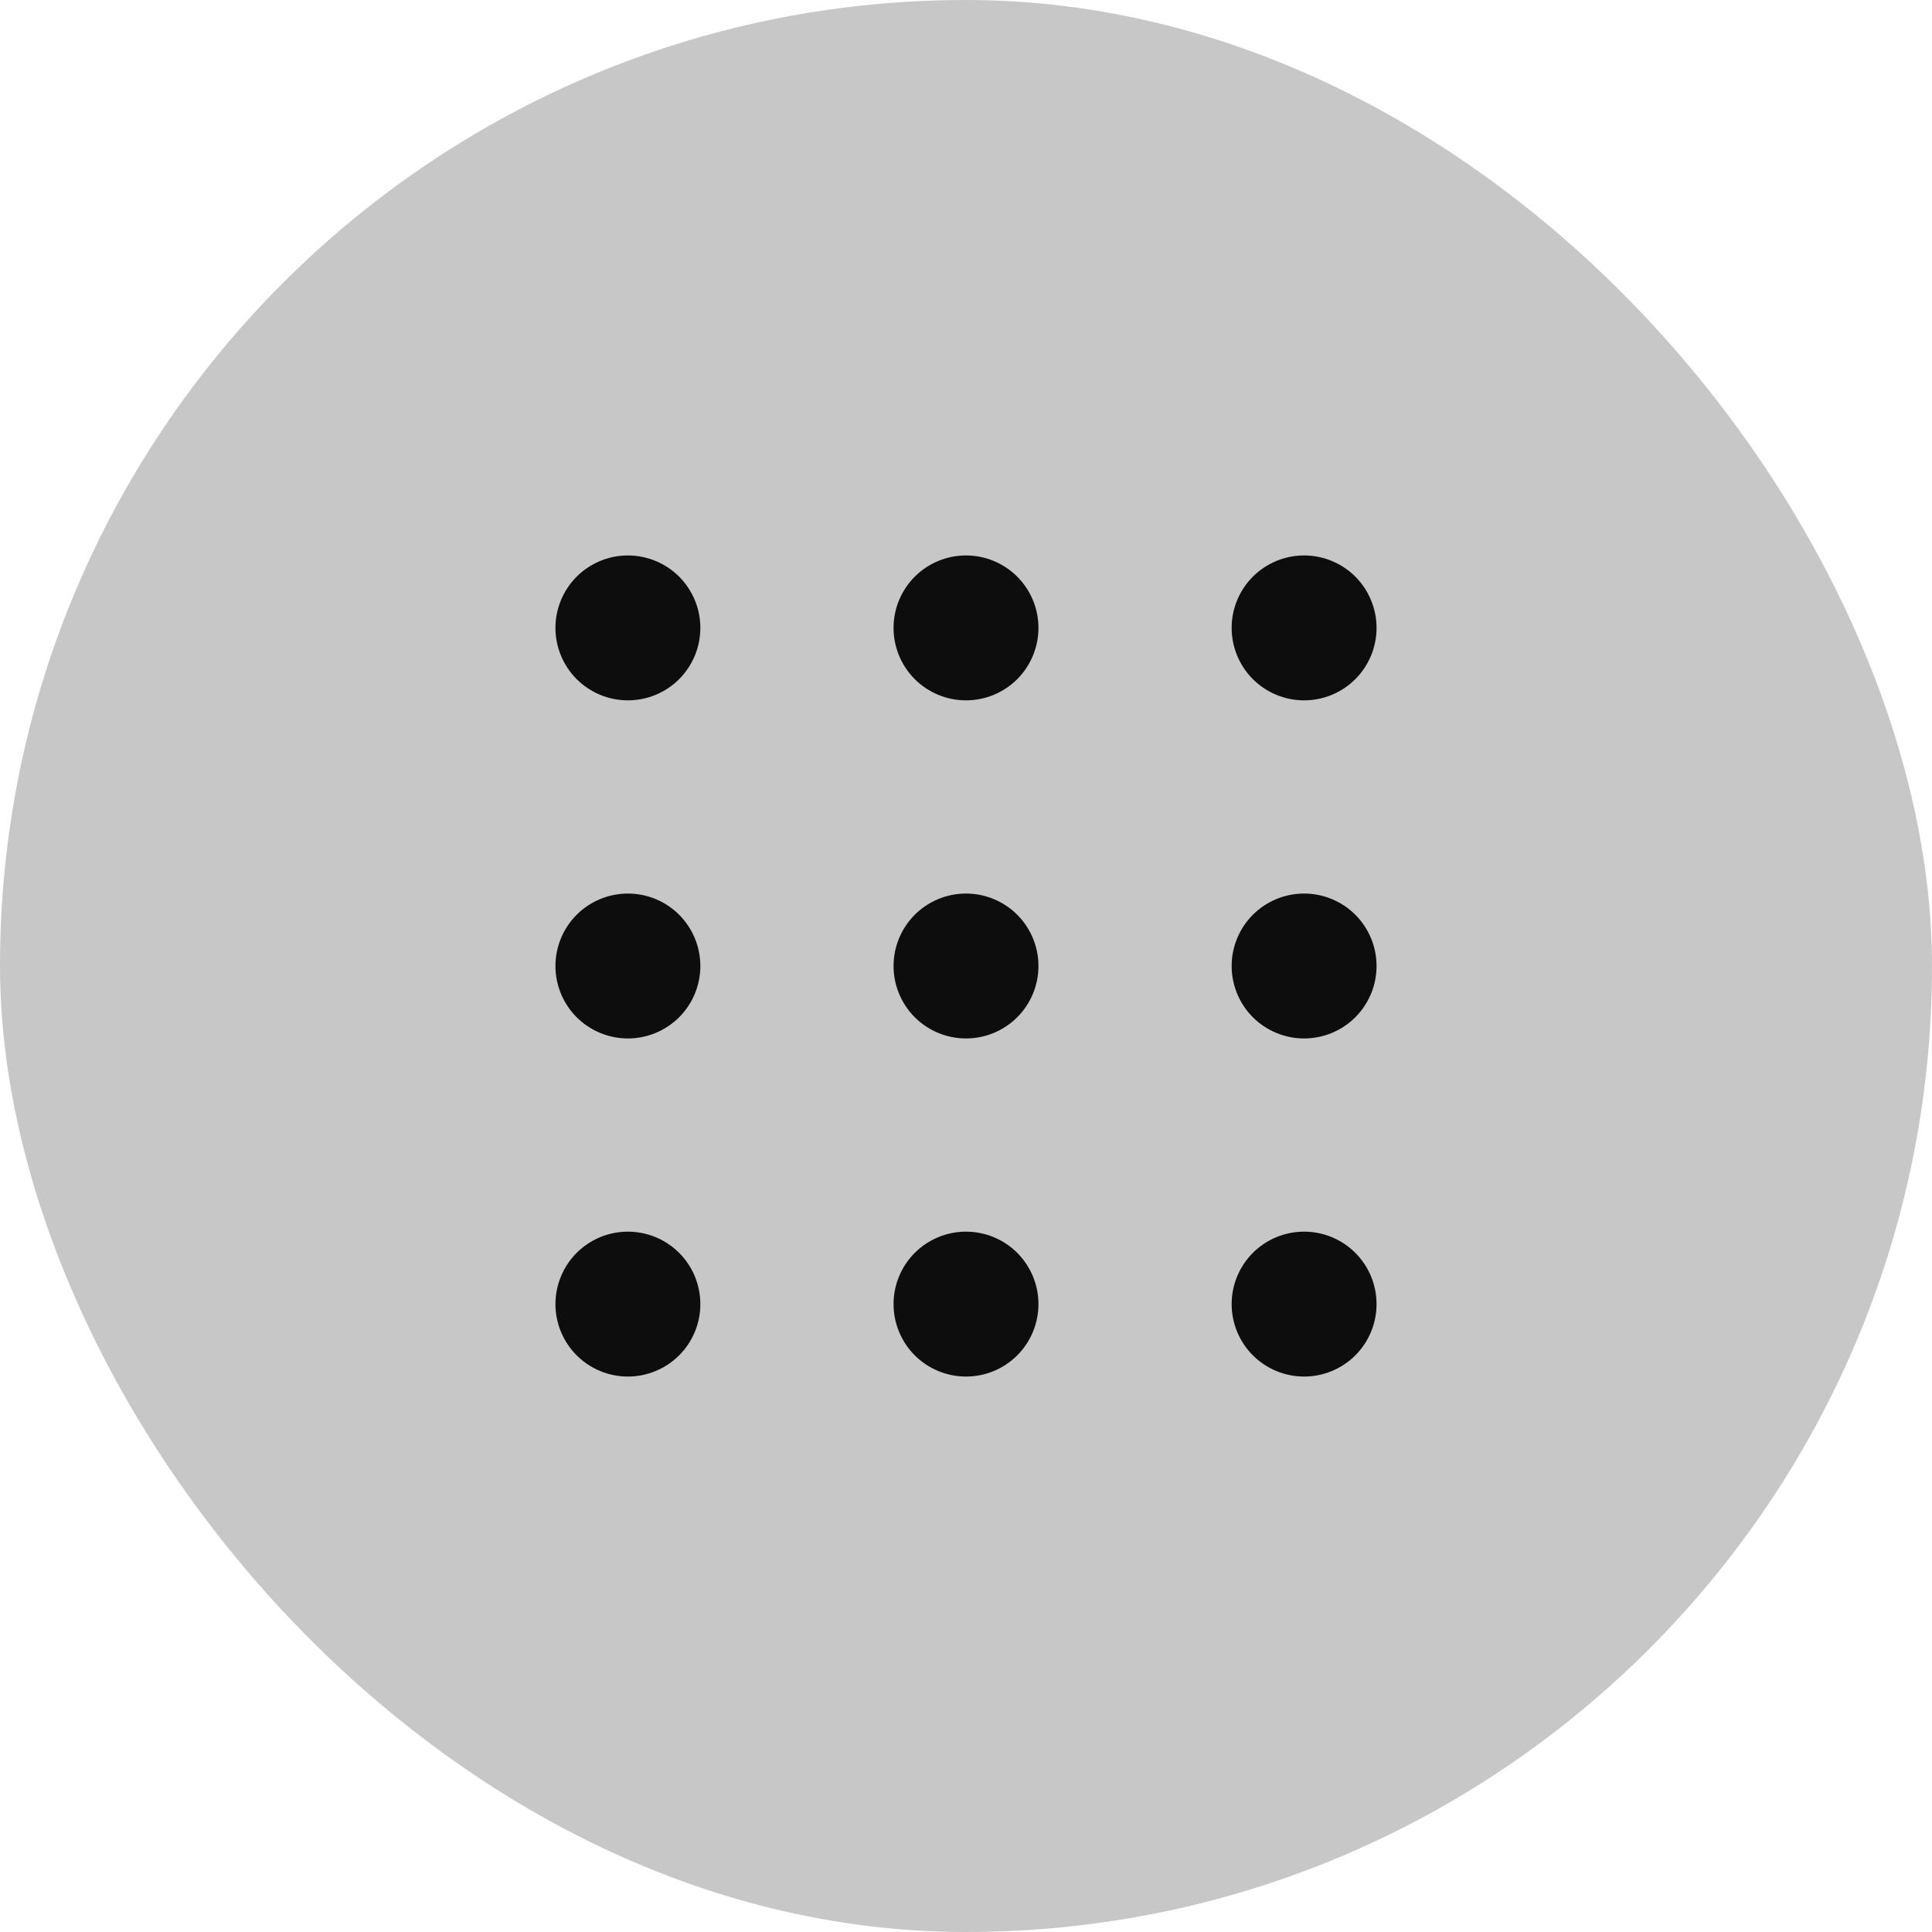<svg width="40" height="40" viewBox="0 0 40 40" fill="none" xmlns="http://www.w3.org/2000/svg">
<rect width="40" height="40" rx="20" fill="#C7C7C7"/>
<path d="M20 25.5C20.398 25.5 20.779 25.658 21.061 25.939C21.342 26.221 21.5 26.602 21.5 27C21.5 27.398 21.342 27.779 21.061 28.061C20.779 28.342 20.398 28.5 20 28.5C19.602 28.5 19.221 28.342 18.939 28.061C18.658 27.779 18.5 27.398 18.5 27C18.5 26.602 18.658 26.221 18.939 25.939C19.221 25.658 19.602 25.5 20 25.5ZM27 25.5C27.398 25.5 27.779 25.658 28.061 25.939C28.342 26.221 28.5 26.602 28.5 27C28.5 27.398 28.342 27.779 28.061 28.061C27.779 28.342 27.398 28.5 27 28.5C26.602 28.5 26.221 28.342 25.939 28.061C25.658 27.779 25.5 27.398 25.5 27C25.5 26.602 25.658 26.221 25.939 25.939C26.221 25.658 26.602 25.5 27 25.5ZM13 25.5C13.398 25.5 13.779 25.658 14.061 25.939C14.342 26.221 14.5 26.602 14.5 27C14.5 27.398 14.342 27.779 14.061 28.061C13.779 28.342 13.398 28.5 13 28.5C12.602 28.5 12.221 28.342 11.939 28.061C11.658 27.779 11.5 27.398 11.5 27C11.5 26.602 11.658 26.221 11.939 25.939C12.221 25.658 12.602 25.5 13 25.5ZM20 18.5C20.398 18.5 20.779 18.658 21.061 18.939C21.342 19.221 21.5 19.602 21.5 20C21.5 20.398 21.342 20.779 21.061 21.061C20.779 21.342 20.398 21.5 20 21.5C19.602 21.5 19.221 21.342 18.939 21.061C18.658 20.779 18.5 20.398 18.5 20C18.5 19.602 18.658 19.221 18.939 18.939C19.221 18.658 19.602 18.5 20 18.5ZM27 18.5C27.398 18.5 27.779 18.658 28.061 18.939C28.342 19.221 28.5 19.602 28.5 20C28.5 20.398 28.342 20.779 28.061 21.061C27.779 21.342 27.398 21.5 27 21.5C26.602 21.5 26.221 21.342 25.939 21.061C25.658 20.779 25.5 20.398 25.5 20C25.5 19.602 25.658 19.221 25.939 18.939C26.221 18.658 26.602 18.5 27 18.5ZM13 18.5C13.398 18.5 13.779 18.658 14.061 18.939C14.342 19.221 14.5 19.602 14.5 20C14.5 20.398 14.342 20.779 14.061 21.061C13.779 21.342 13.398 21.5 13 21.5C12.602 21.5 12.221 21.342 11.939 21.061C11.658 20.779 11.5 20.398 11.5 20C11.5 19.602 11.658 19.221 11.939 18.939C12.221 18.658 12.602 18.5 13 18.5ZM20 11.5C20.398 11.5 20.779 11.658 21.061 11.939C21.342 12.221 21.5 12.602 21.5 13C21.5 13.398 21.342 13.779 21.061 14.061C20.779 14.342 20.398 14.5 20 14.5C19.602 14.5 19.221 14.342 18.939 14.061C18.658 13.779 18.5 13.398 18.5 13C18.5 12.602 18.658 12.221 18.939 11.939C19.221 11.658 19.602 11.5 20 11.5ZM27 11.5C27.398 11.5 27.779 11.658 28.061 11.939C28.342 12.221 28.5 12.602 28.5 13C28.5 13.398 28.342 13.779 28.061 14.061C27.779 14.342 27.398 14.5 27 14.5C26.602 14.5 26.221 14.342 25.939 14.061C25.658 13.779 25.5 13.398 25.5 13C25.5 12.602 25.658 12.221 25.939 11.939C26.221 11.658 26.602 11.5 27 11.5ZM13 11.5C13.398 11.5 13.779 11.658 14.061 11.939C14.342 12.221 14.5 12.602 14.5 13C14.5 13.398 14.342 13.779 14.061 14.061C13.779 14.342 13.398 14.5 13 14.5C12.602 14.5 12.221 14.342 11.939 14.061C11.658 13.779 11.5 13.398 11.5 13C11.5 12.602 11.658 12.221 11.939 11.939C12.221 11.658 12.602 11.5 13 11.5Z" fill="#0D0D0D"/>
</svg>

